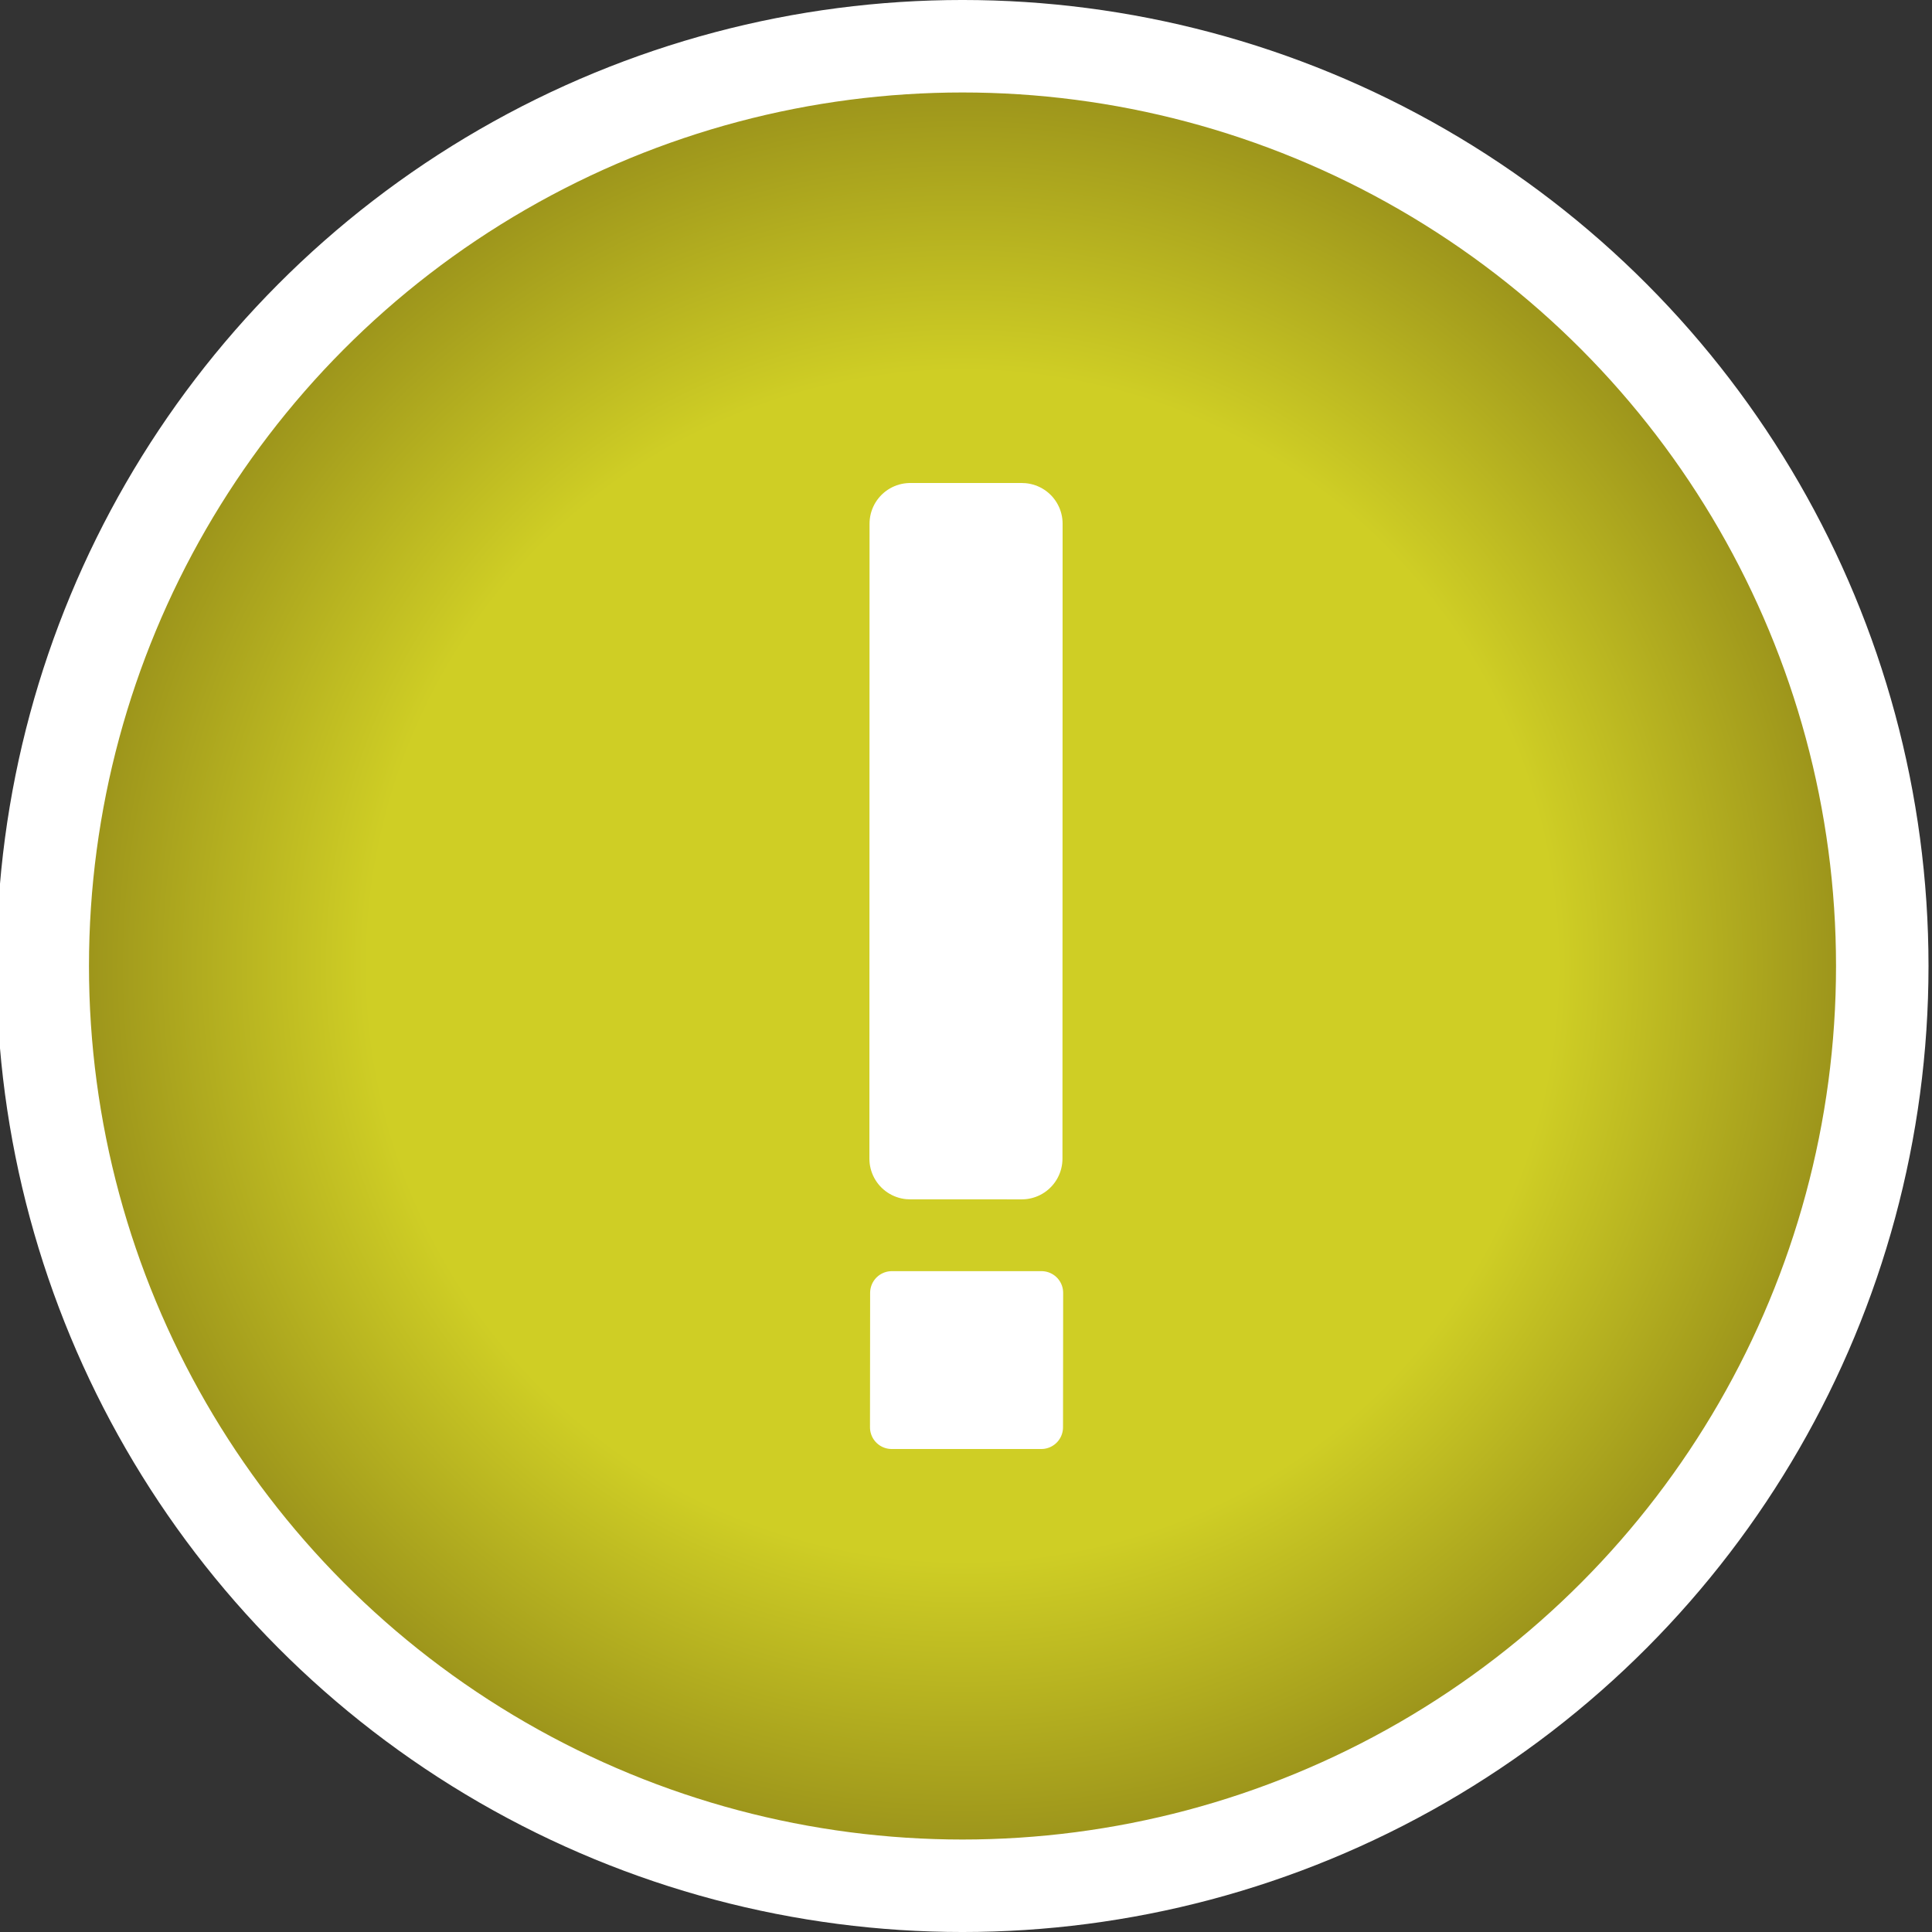 <?xml version="1.0" encoding="UTF-8" standalone="no"?>
<!-- Created with Inkscape (http://www.inkscape.org/) -->

<svg
   width="100mm"
   height="100mm"
   viewBox="0 0 100 100"
   version="1.1"
   id="svg1"
   sodipodi:docname="WarningIconC.svg"
   inkscape:version="1.3 (0e150ed6c4, 2023-07-21)"
   xmlns:inkscape="http://www.inkscape.org/namespaces/inkscape"
   xmlns:sodipodi="http://sodipodi.sourceforge.net/DTD/sodipodi-0.dtd"
   xmlns:xlink="http://www.w3.org/1999/xlink"
   xmlns="http://www.w3.org/2000/svg"
   xmlns:svg="http://www.w3.org/2000/svg">
  <rect x="0" y="0" width="100" height="100" fill="#333333" stroke="none"/>
  <sodipodi:namedview
     id="namedview1"
     pagecolor="#505050"
     bordercolor="#eeeeee"
     borderopacity="1"
     inkscape:showpageshadow="0"
     inkscape:pageopacity="0"
     inkscape:pagecheckerboard="0"
     inkscape:deskcolor="#505050"
     inkscape:document-units="mm"
     inkscape:zoom="1.5547068"
     inkscape:cx="61.426371"
     inkscape:cy="173.98779"
     inkscape:window-width="1920"
     inkscape:window-height="1027"
     inkscape:window-x="-8"
     inkscape:window-y="-8"
     inkscape:window-maximized="1"
     inkscape:current-layer="layer1" />
  <defs
     id="defs1">
    <linearGradient
       id="linearGradient2">
      <stop
         style="stop-color:#cfce25;stop-opacity:1;"
         offset="0.615"
         id="stop2" />
      <stop
         style="stop-color:#8d8318;stop-opacity:1;"
         offset="1"
         id="stop3" />
    </linearGradient>
    <radialGradient
       xlink:href="#linearGradient2"
       id="radialGradient3"
       cx="50"
       cy="50"
       fx="50"
       fy="50"
       r="50"
       gradientUnits="userSpaceOnUse"
       gradientTransform="translate(-0.181)" />
  </defs>
  <g
     id="layer1">
    <ellipse
       style="fill:url(#radialGradient3);fill-opacity:1;stroke:#ffffff;stroke-width:4.787;stroke-linecap:round;stroke-linejoin:round;stroke-dasharray:none;stroke-dashoffset:0;paint-order:stroke markers fill"
       id="path1"
       cx="49.819"
       cy="50"
       rx="47.607"
       ry="47.607" />
    <rect
       style="fill:#ffffff;fill-opacity:1;stroke:#ffffff;stroke-width:4.213;stroke-linecap:round;stroke-linejoin:round;stroke-dasharray:none;stroke-dashoffset:0;stroke-opacity:1;paint-order:stroke markers fill"
       id="rect1-1"
       width="5.78"
       height="32.865"
       x="-52.9"
       y="-59.967"
       transform="matrix(-1,-9.8784503e-5,2.2542295e-4,-1,0,0)" />
    <rect
       style="fill:#ffffff;fill-opacity:1;stroke:#ffffff;stroke-width:2.245;stroke-linecap:round;stroke-linejoin:round;stroke-dasharray:none;stroke-dashoffset:0;stroke-opacity:1;paint-order:stroke markers fill"
       id="rect1-1-0"
       width="7.746"
       height="6.961"
       x="-53.973"
       y="-73.877"
       transform="matrix(-1,-1.5613057e-5,0.001,-1,0,0)" />
  </g>
</svg>
